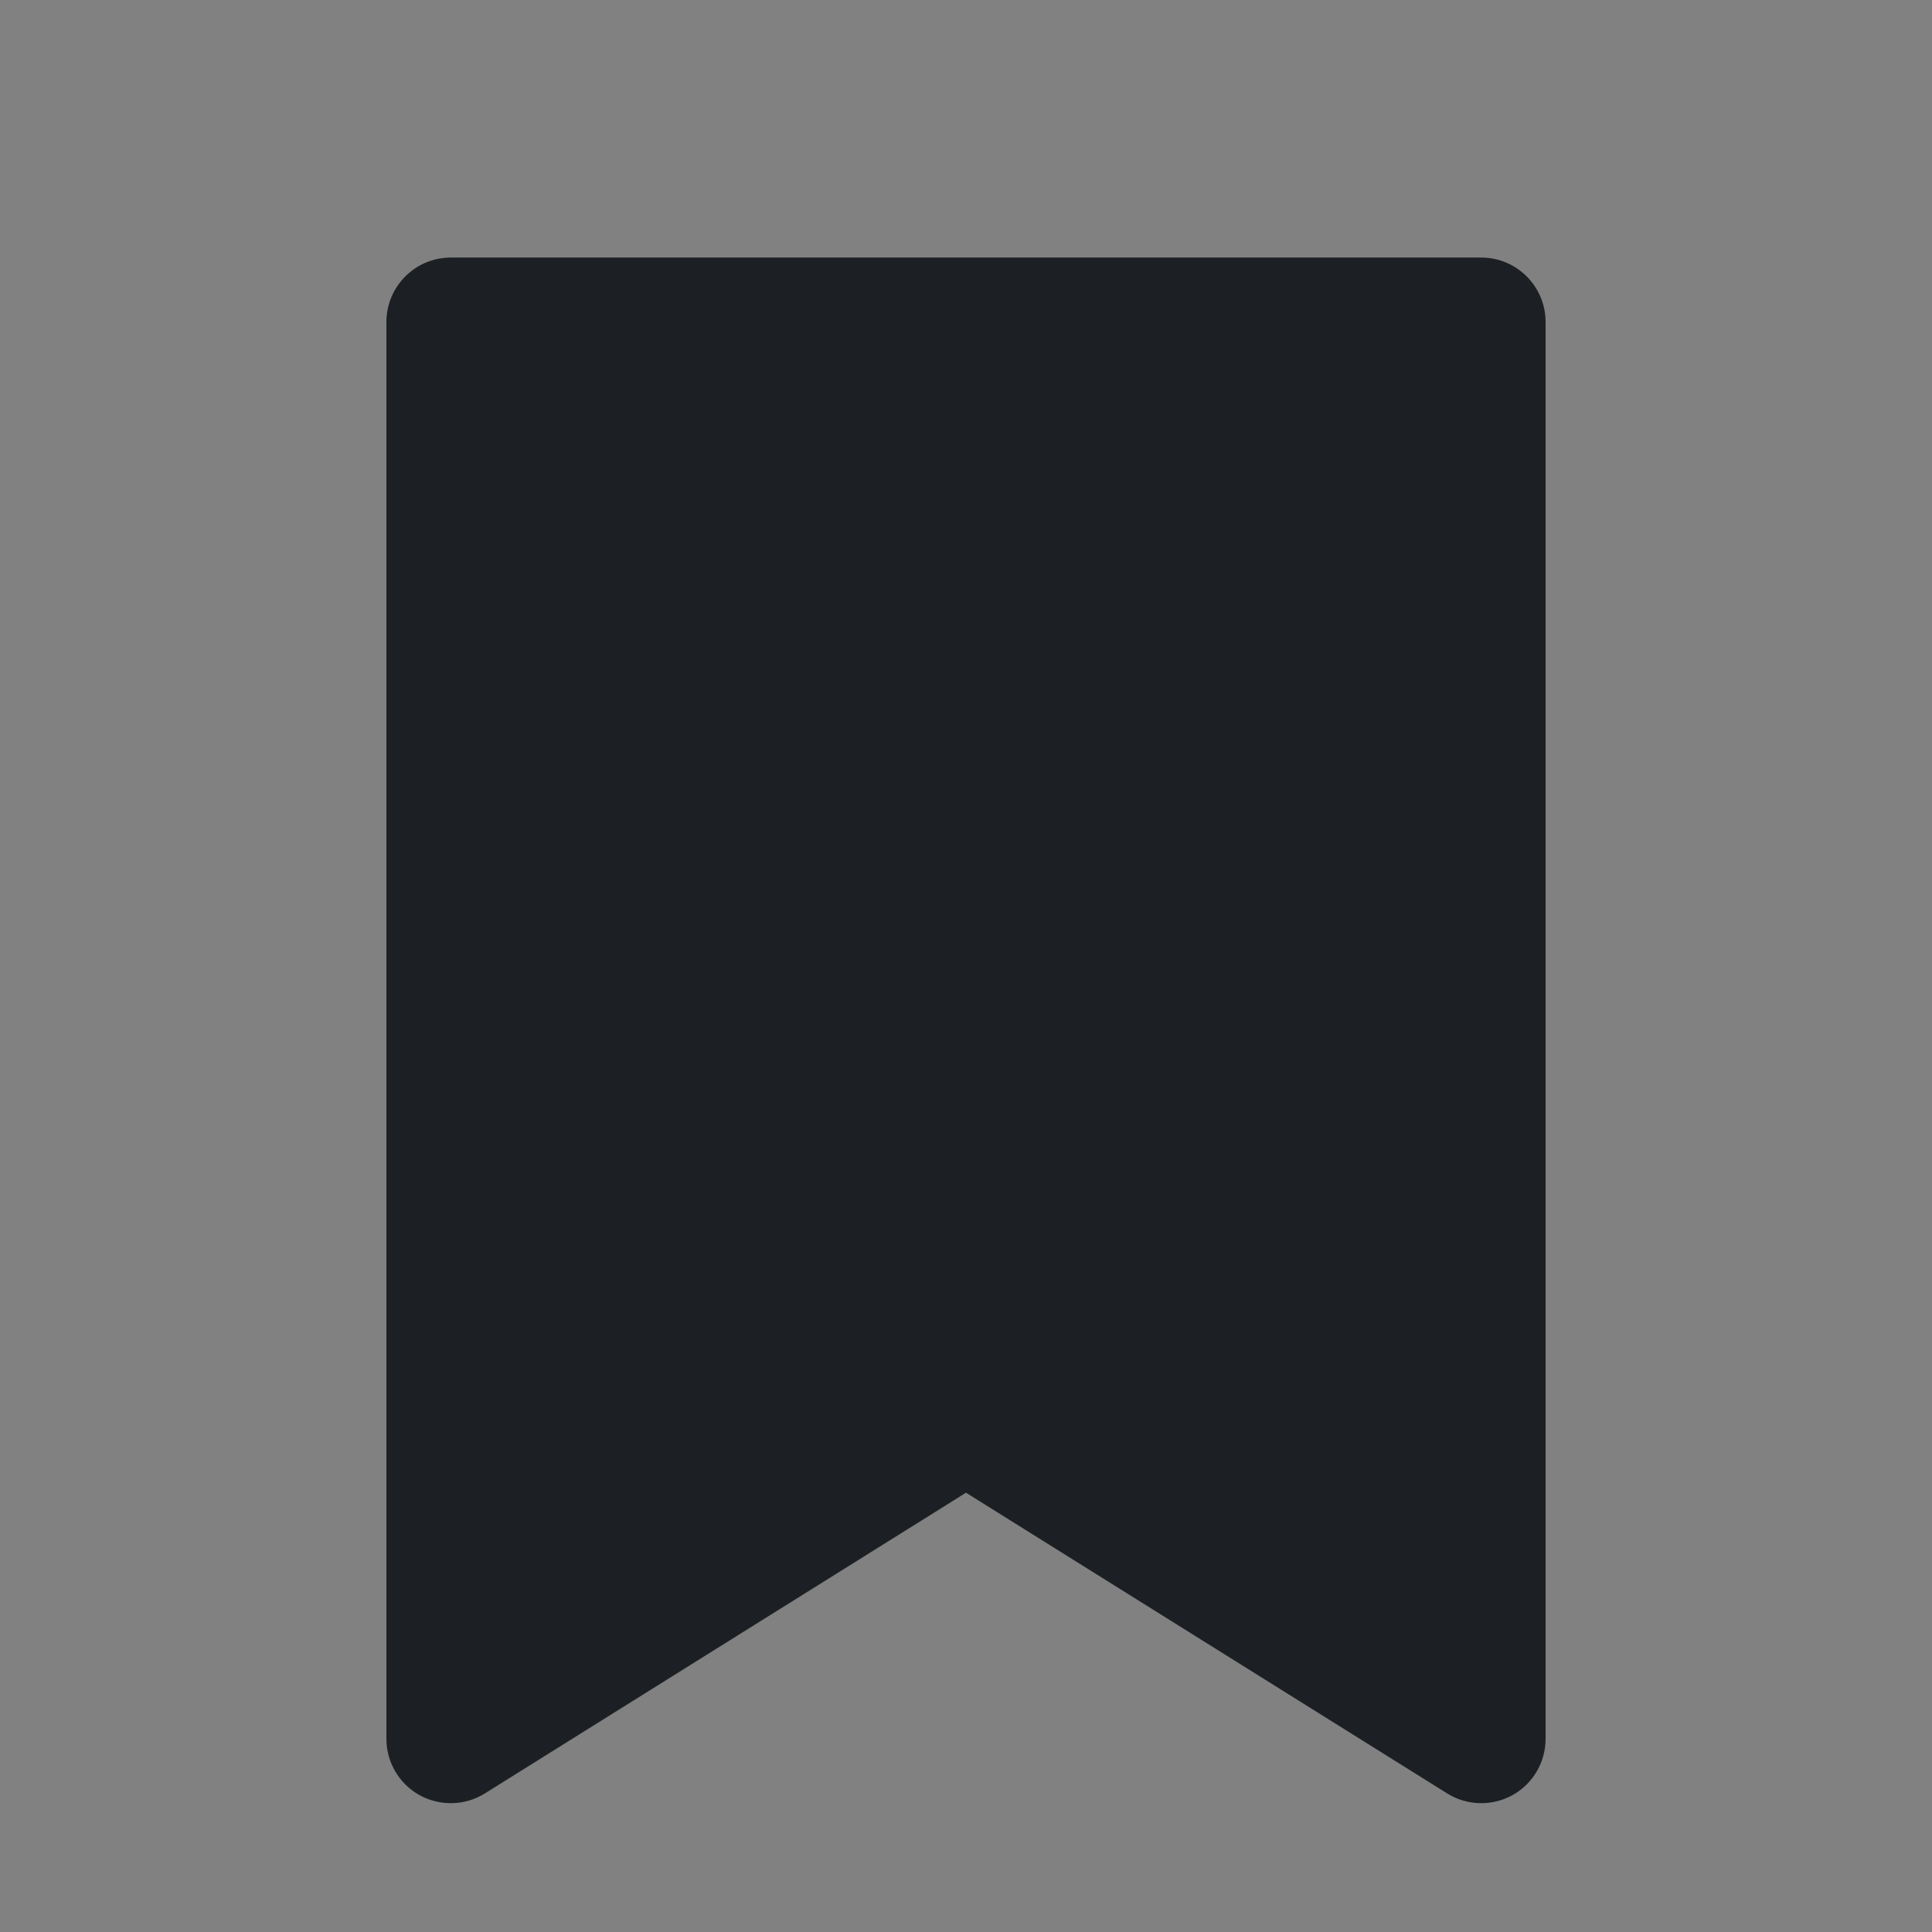 <svg width="16" height="16" viewBox="0 0 16 16" fill="none" xmlns="http://www.w3.org/2000/svg">
<rect x="0" y="0" width="16" height="16" fill="#808080" stroke="none"/>
<rect width="16" height="16" fill="white" fill-opacity="0.01"/>
<path fill-rule="evenodd" clip-rule="evenodd" d="M3.733 2.133C3.439 2.133 3.2 2.372 3.2 2.667V14.4C3.2 14.594 3.305 14.773 3.475 14.867C3.644 14.96 3.852 14.955 4.016 14.852L8 12.362L11.984 14.852C12.148 14.955 12.356 14.96 12.525 14.867C12.695 14.773 12.8 14.594 12.8 14.4V2.667C12.8 2.372 12.561 2.133 12.267 2.133H3.733Z" fill="#1C2024"/>
</svg>

